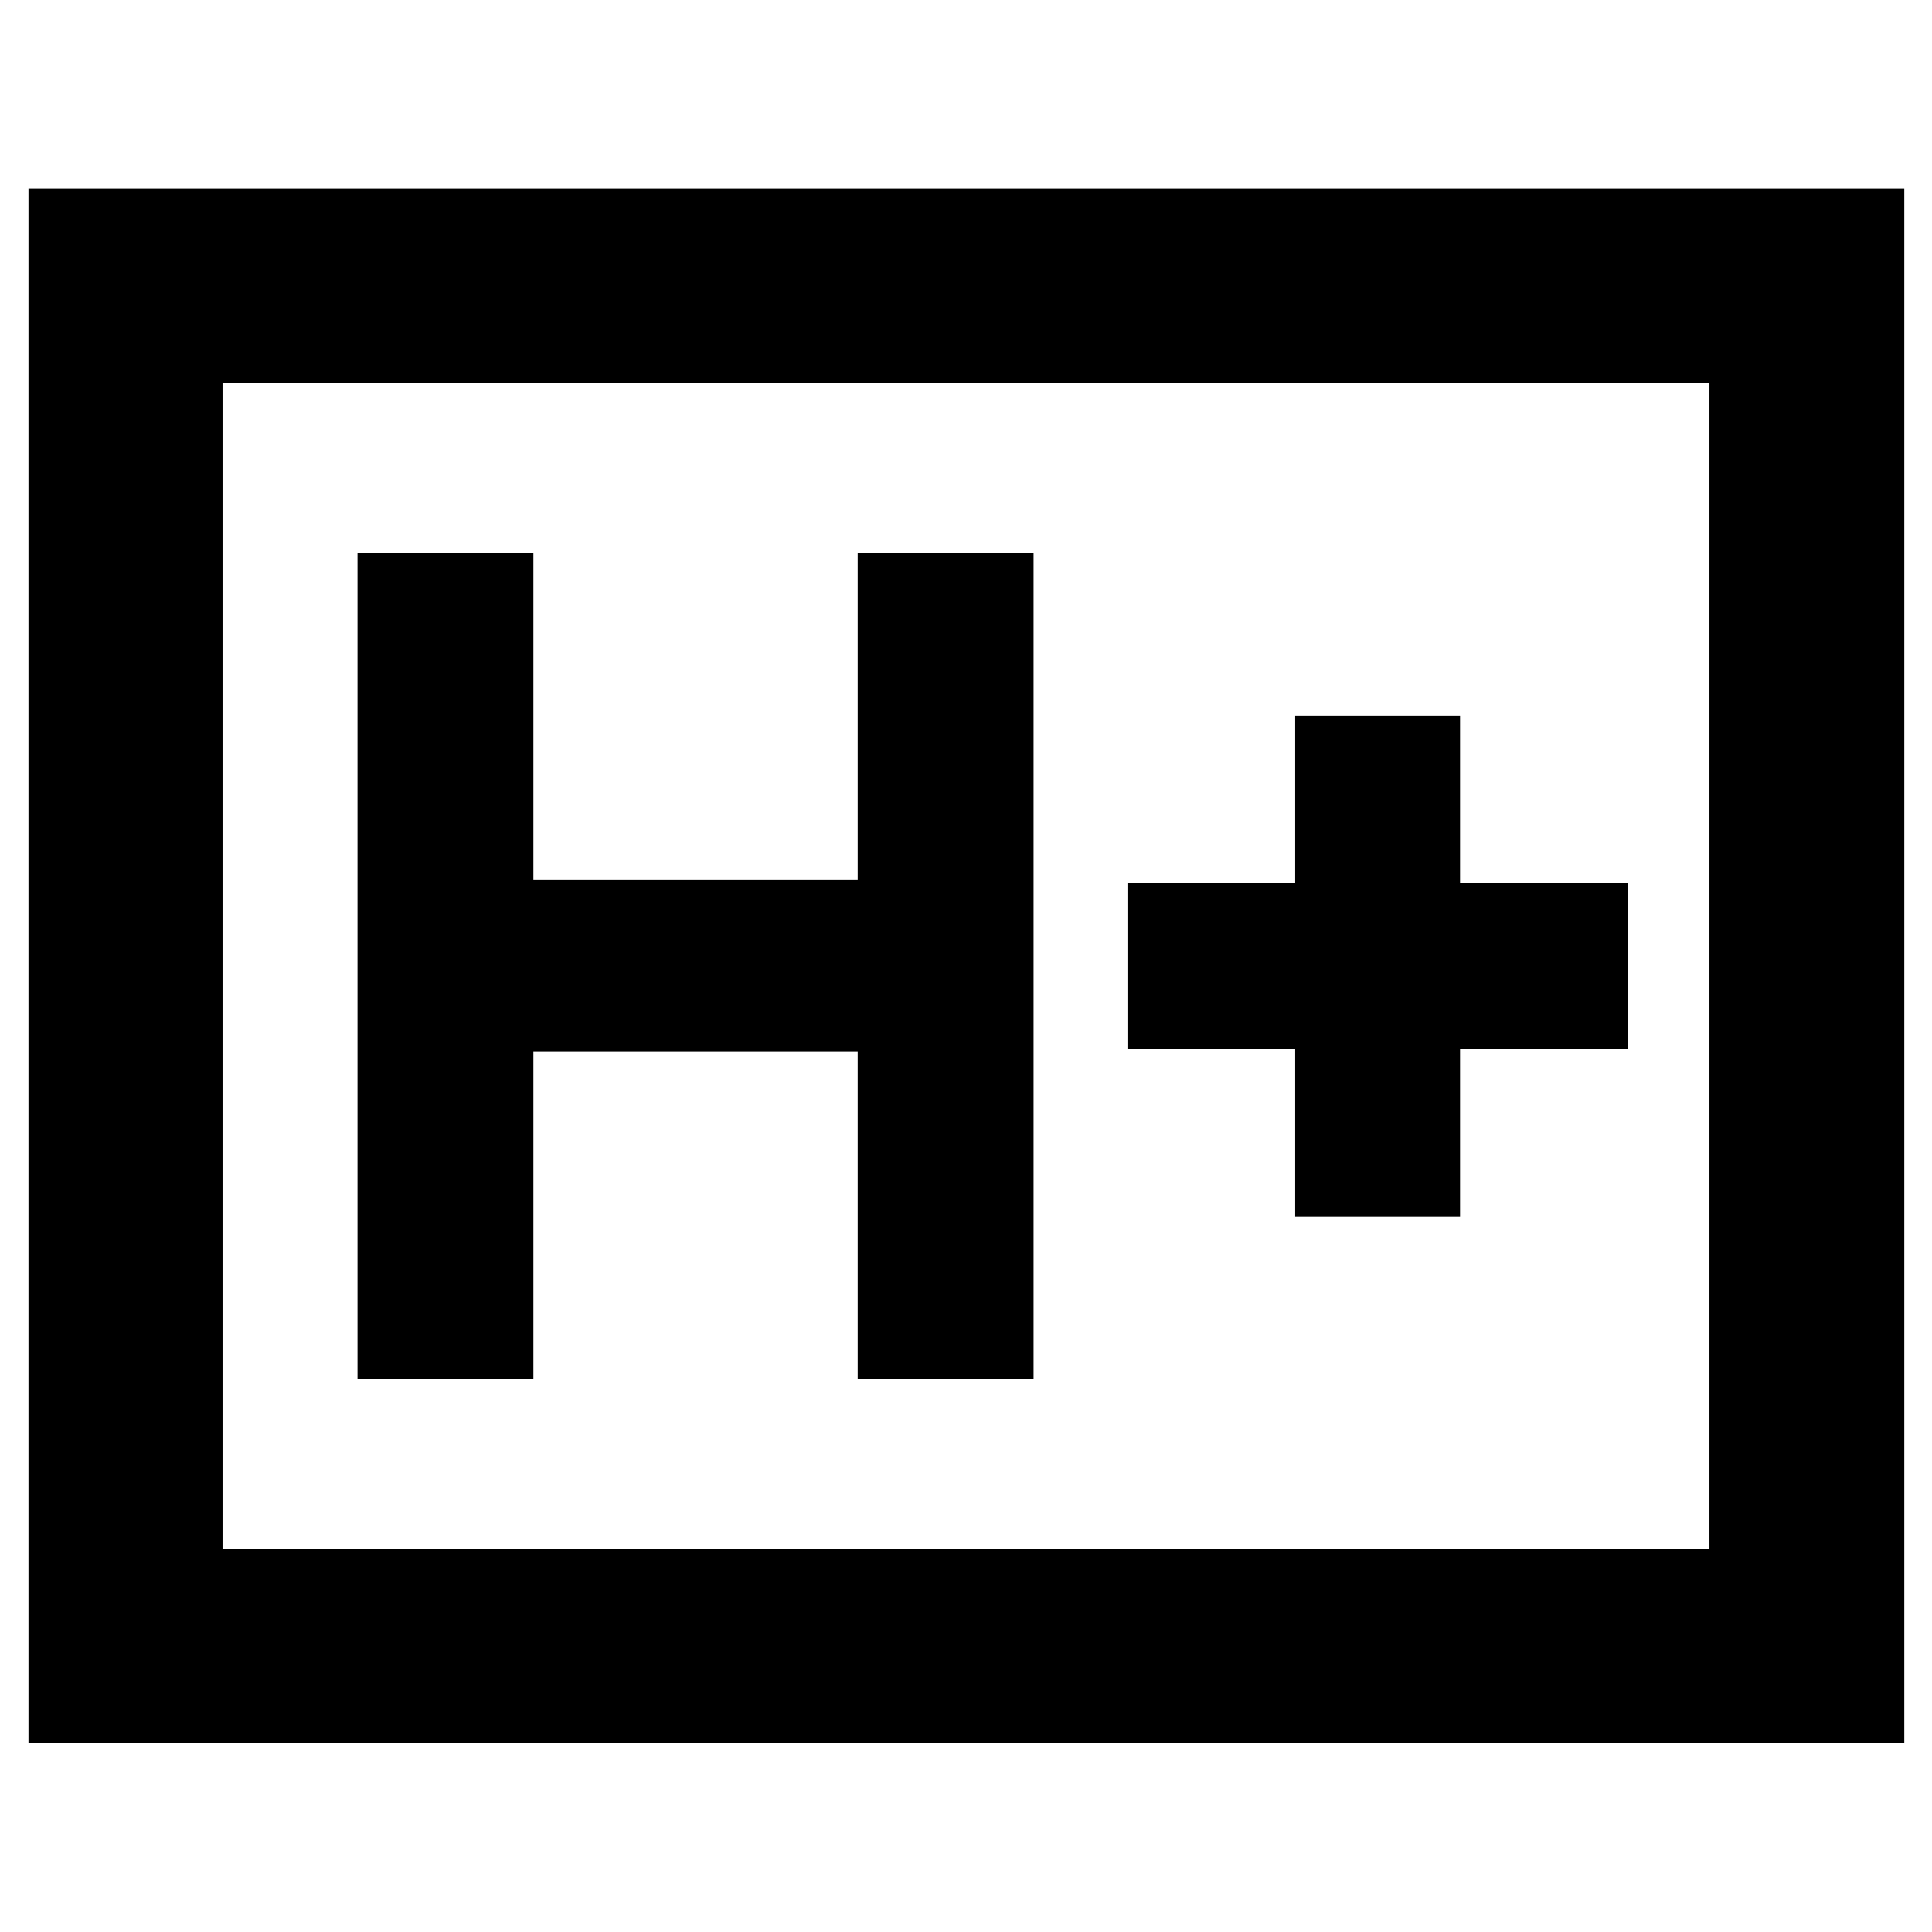 <svg xmlns="http://www.w3.org/2000/svg" height="40" viewBox="0 -960 960 960" width="40"><path d="M177.65-274.7h87.39v-162.84h161.14v162.84h87.39v-410.6h-87.39v162.63H265.04V-685.3h-87.39v410.6Zm465.92-80.62h81.92v-83.33h83.34v-82.49h-83.34v-83.34h-81.92v83.34h-83.34v82.49h83.34v83.33ZM14.15-93.81v-772.65h932.08v772.65H14.15Zm96.43-96.44h738.84v-579.4H110.58v579.4Zm0 0v-579.4 579.4Z"/></svg>